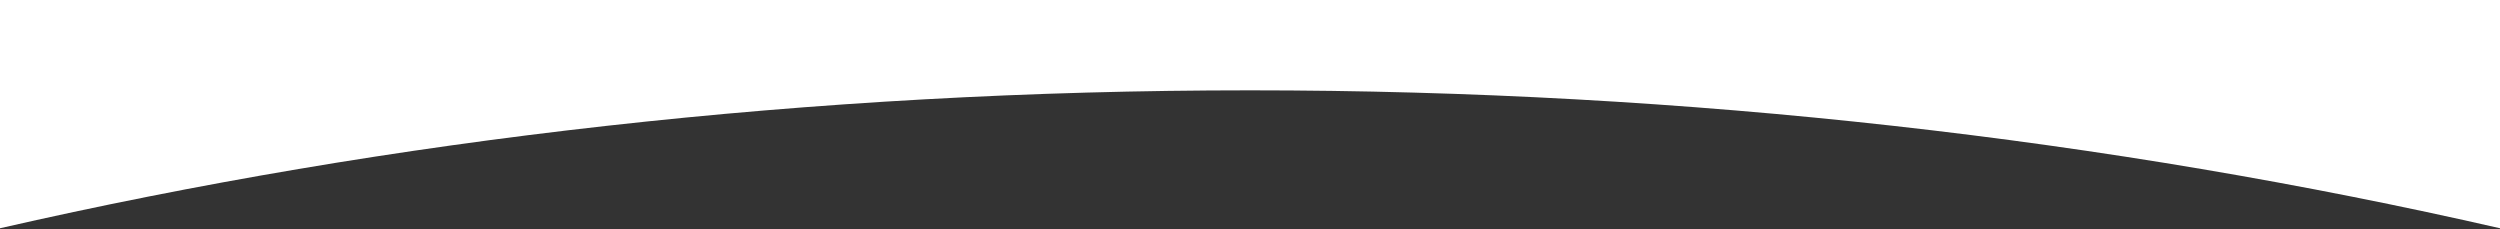 <svg width="1024" height="94" viewBox="0 0 1024 94" fill="none" xmlns="http://www.w3.org/2000/svg">
<rect x="0" y="0" width="1024" height="94" fill="#333333" stroke="none"/>
<path fill-rule="evenodd" clip-rule="evenodd" d="M0 0H1024V93.492C864.021 56.92 691.65 37 512 37C332.35 37 159.979 56.92 0 93.492V0Z" fill="white"/>
</svg>
